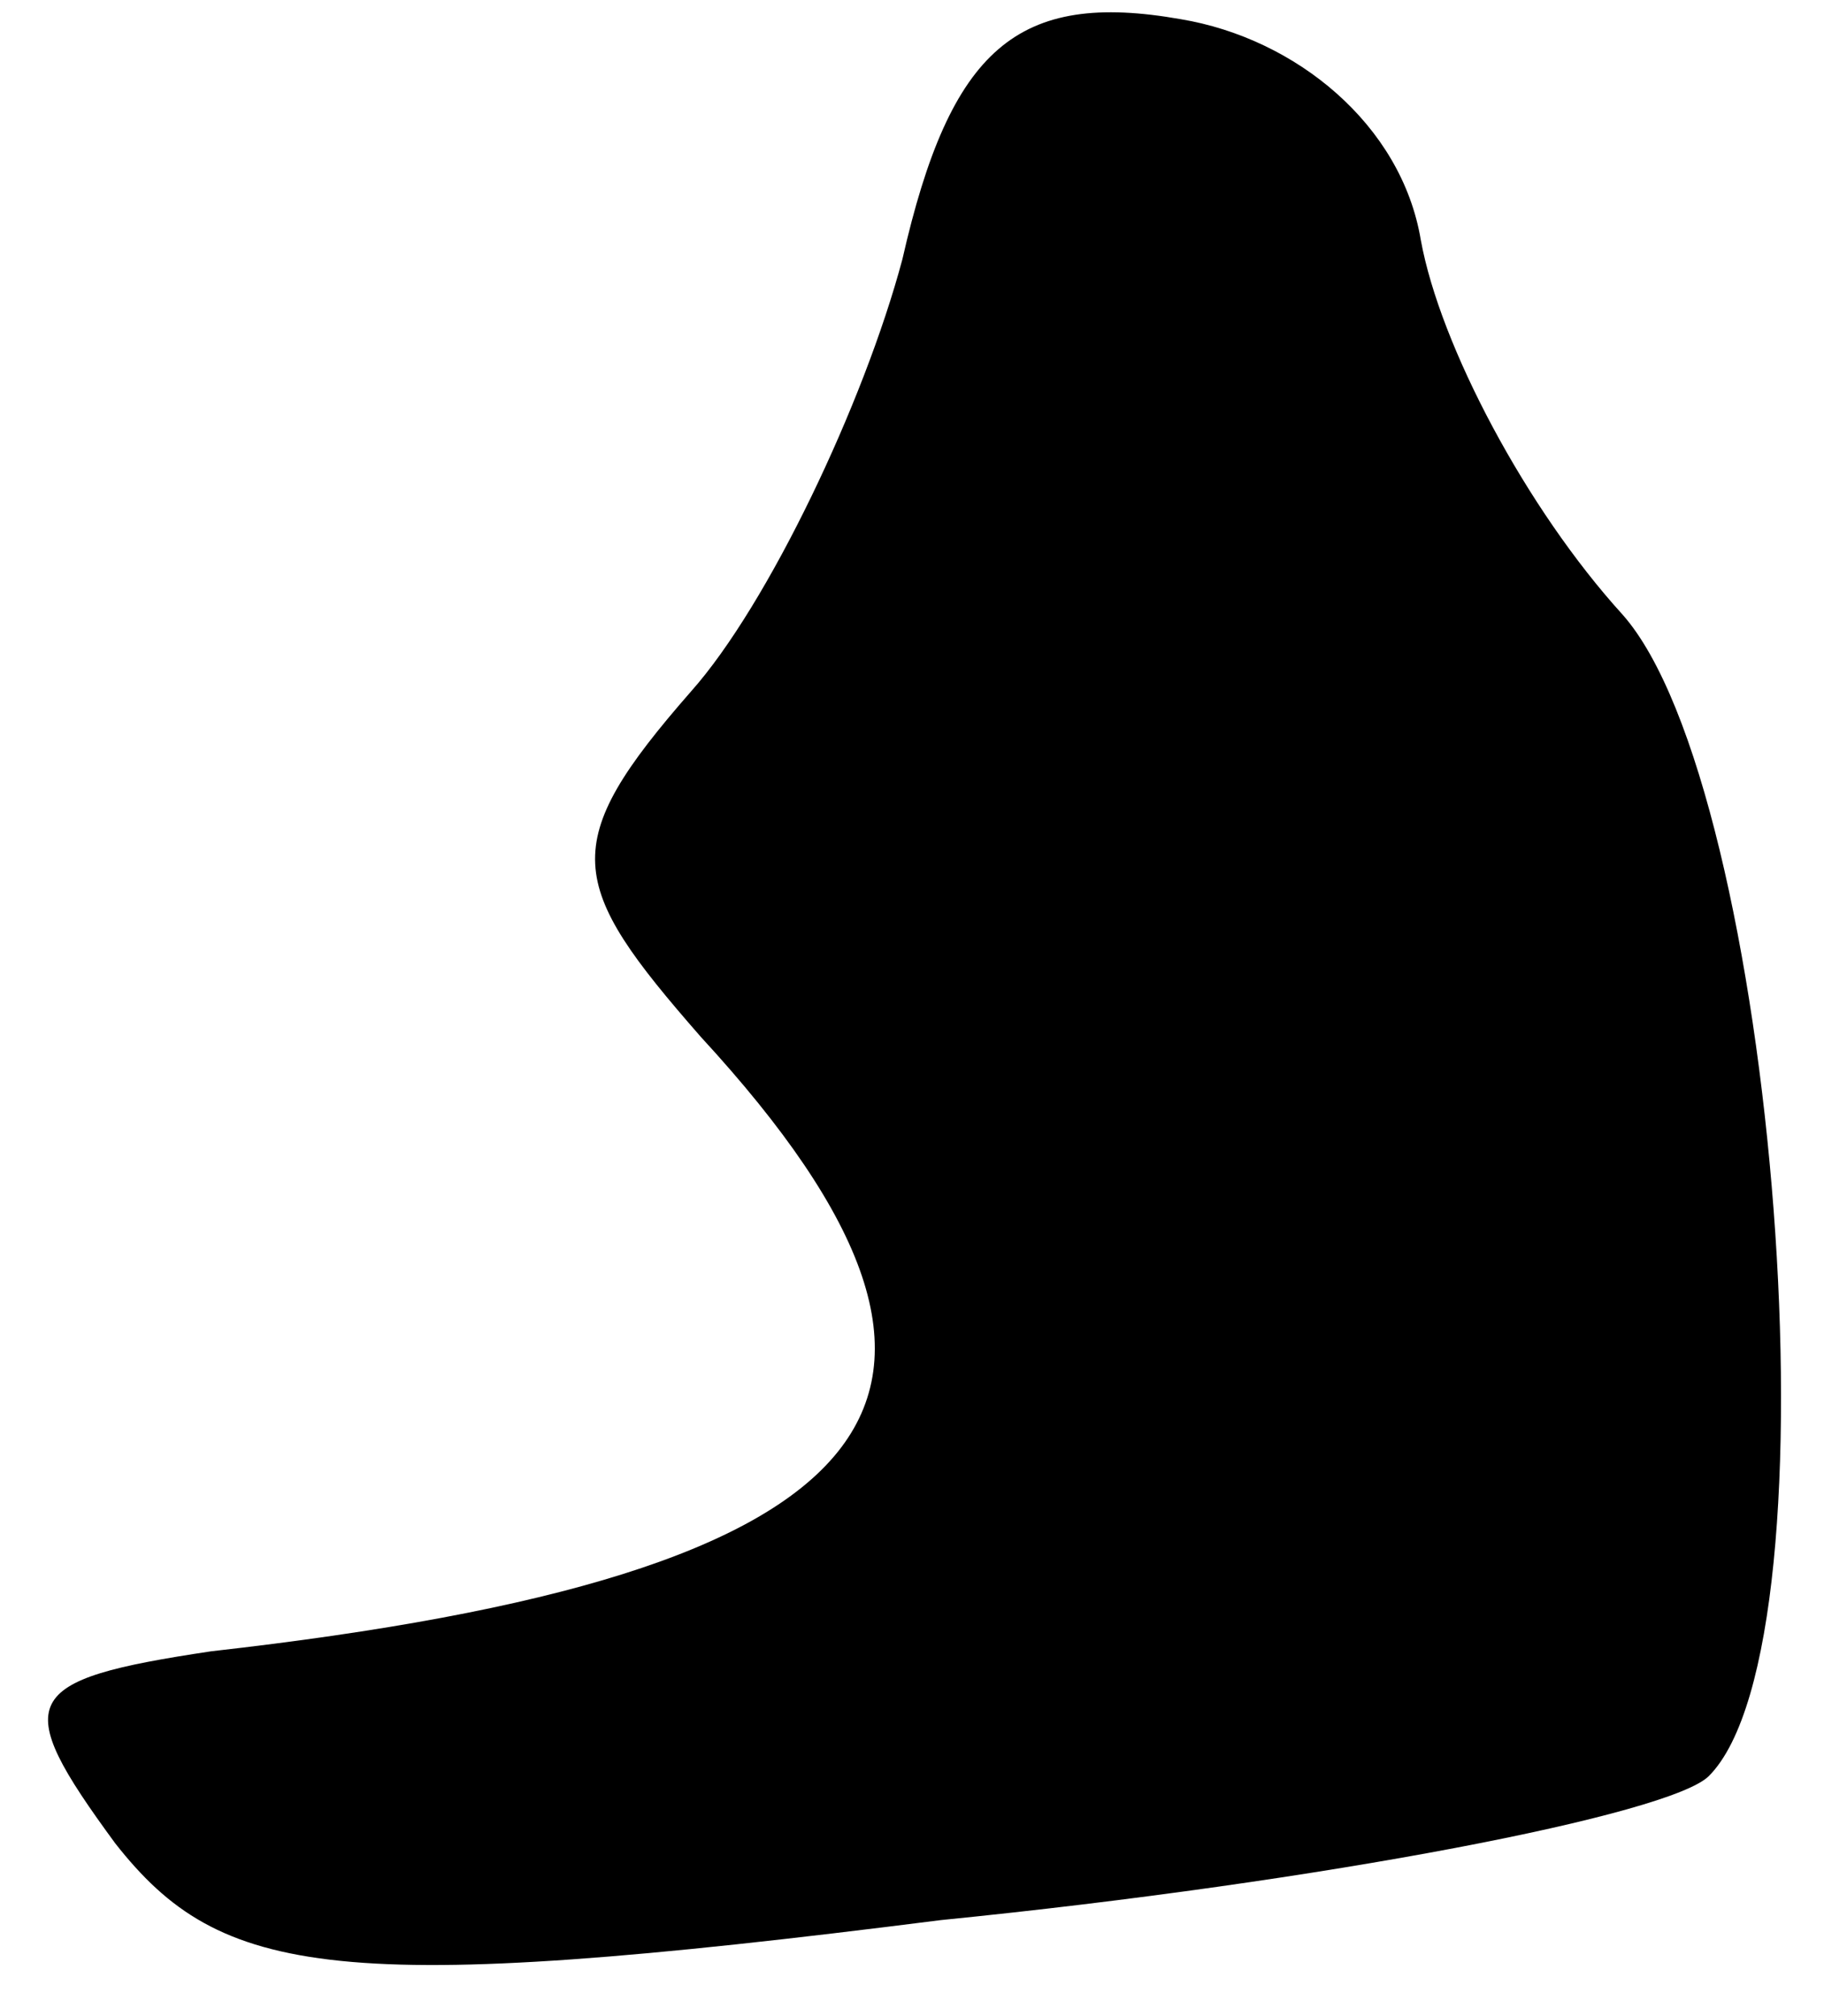<?xml version="1.0" standalone="no"?>
<!DOCTYPE svg PUBLIC "-//W3C//DTD SVG 20010904//EN"
 "http://www.w3.org/TR/2001/REC-SVG-20010904/DTD/svg10.dtd">
<svg version="1.0" xmlns="http://www.w3.org/2000/svg"
 width="19pt" height="21pt" viewBox="0 0 19 21"
 preserveAspectRatio="xMidYMid meet">
<g transform="translate(0,21) scale(0.1,-0.1)"
fill="#000000" stroke="none">
<path fill="#000000" stroke="none" d="M94 183 c-4 -15 -14 -36 -22 -45 -14
-16 -13 -20 1 -36 35 -38 20 -56 -51 -64 -20 -3 -21 -5 -10 -20 11 -14 23 -16
86 -8 40 4 76 11 80 15 14 14 7 103 -9 121 -10 11 -19 28 -21 39 -2 12 -13 21
-25 23 -17 3 -24 -3 -29 -25z"/>
</g>
</svg>
